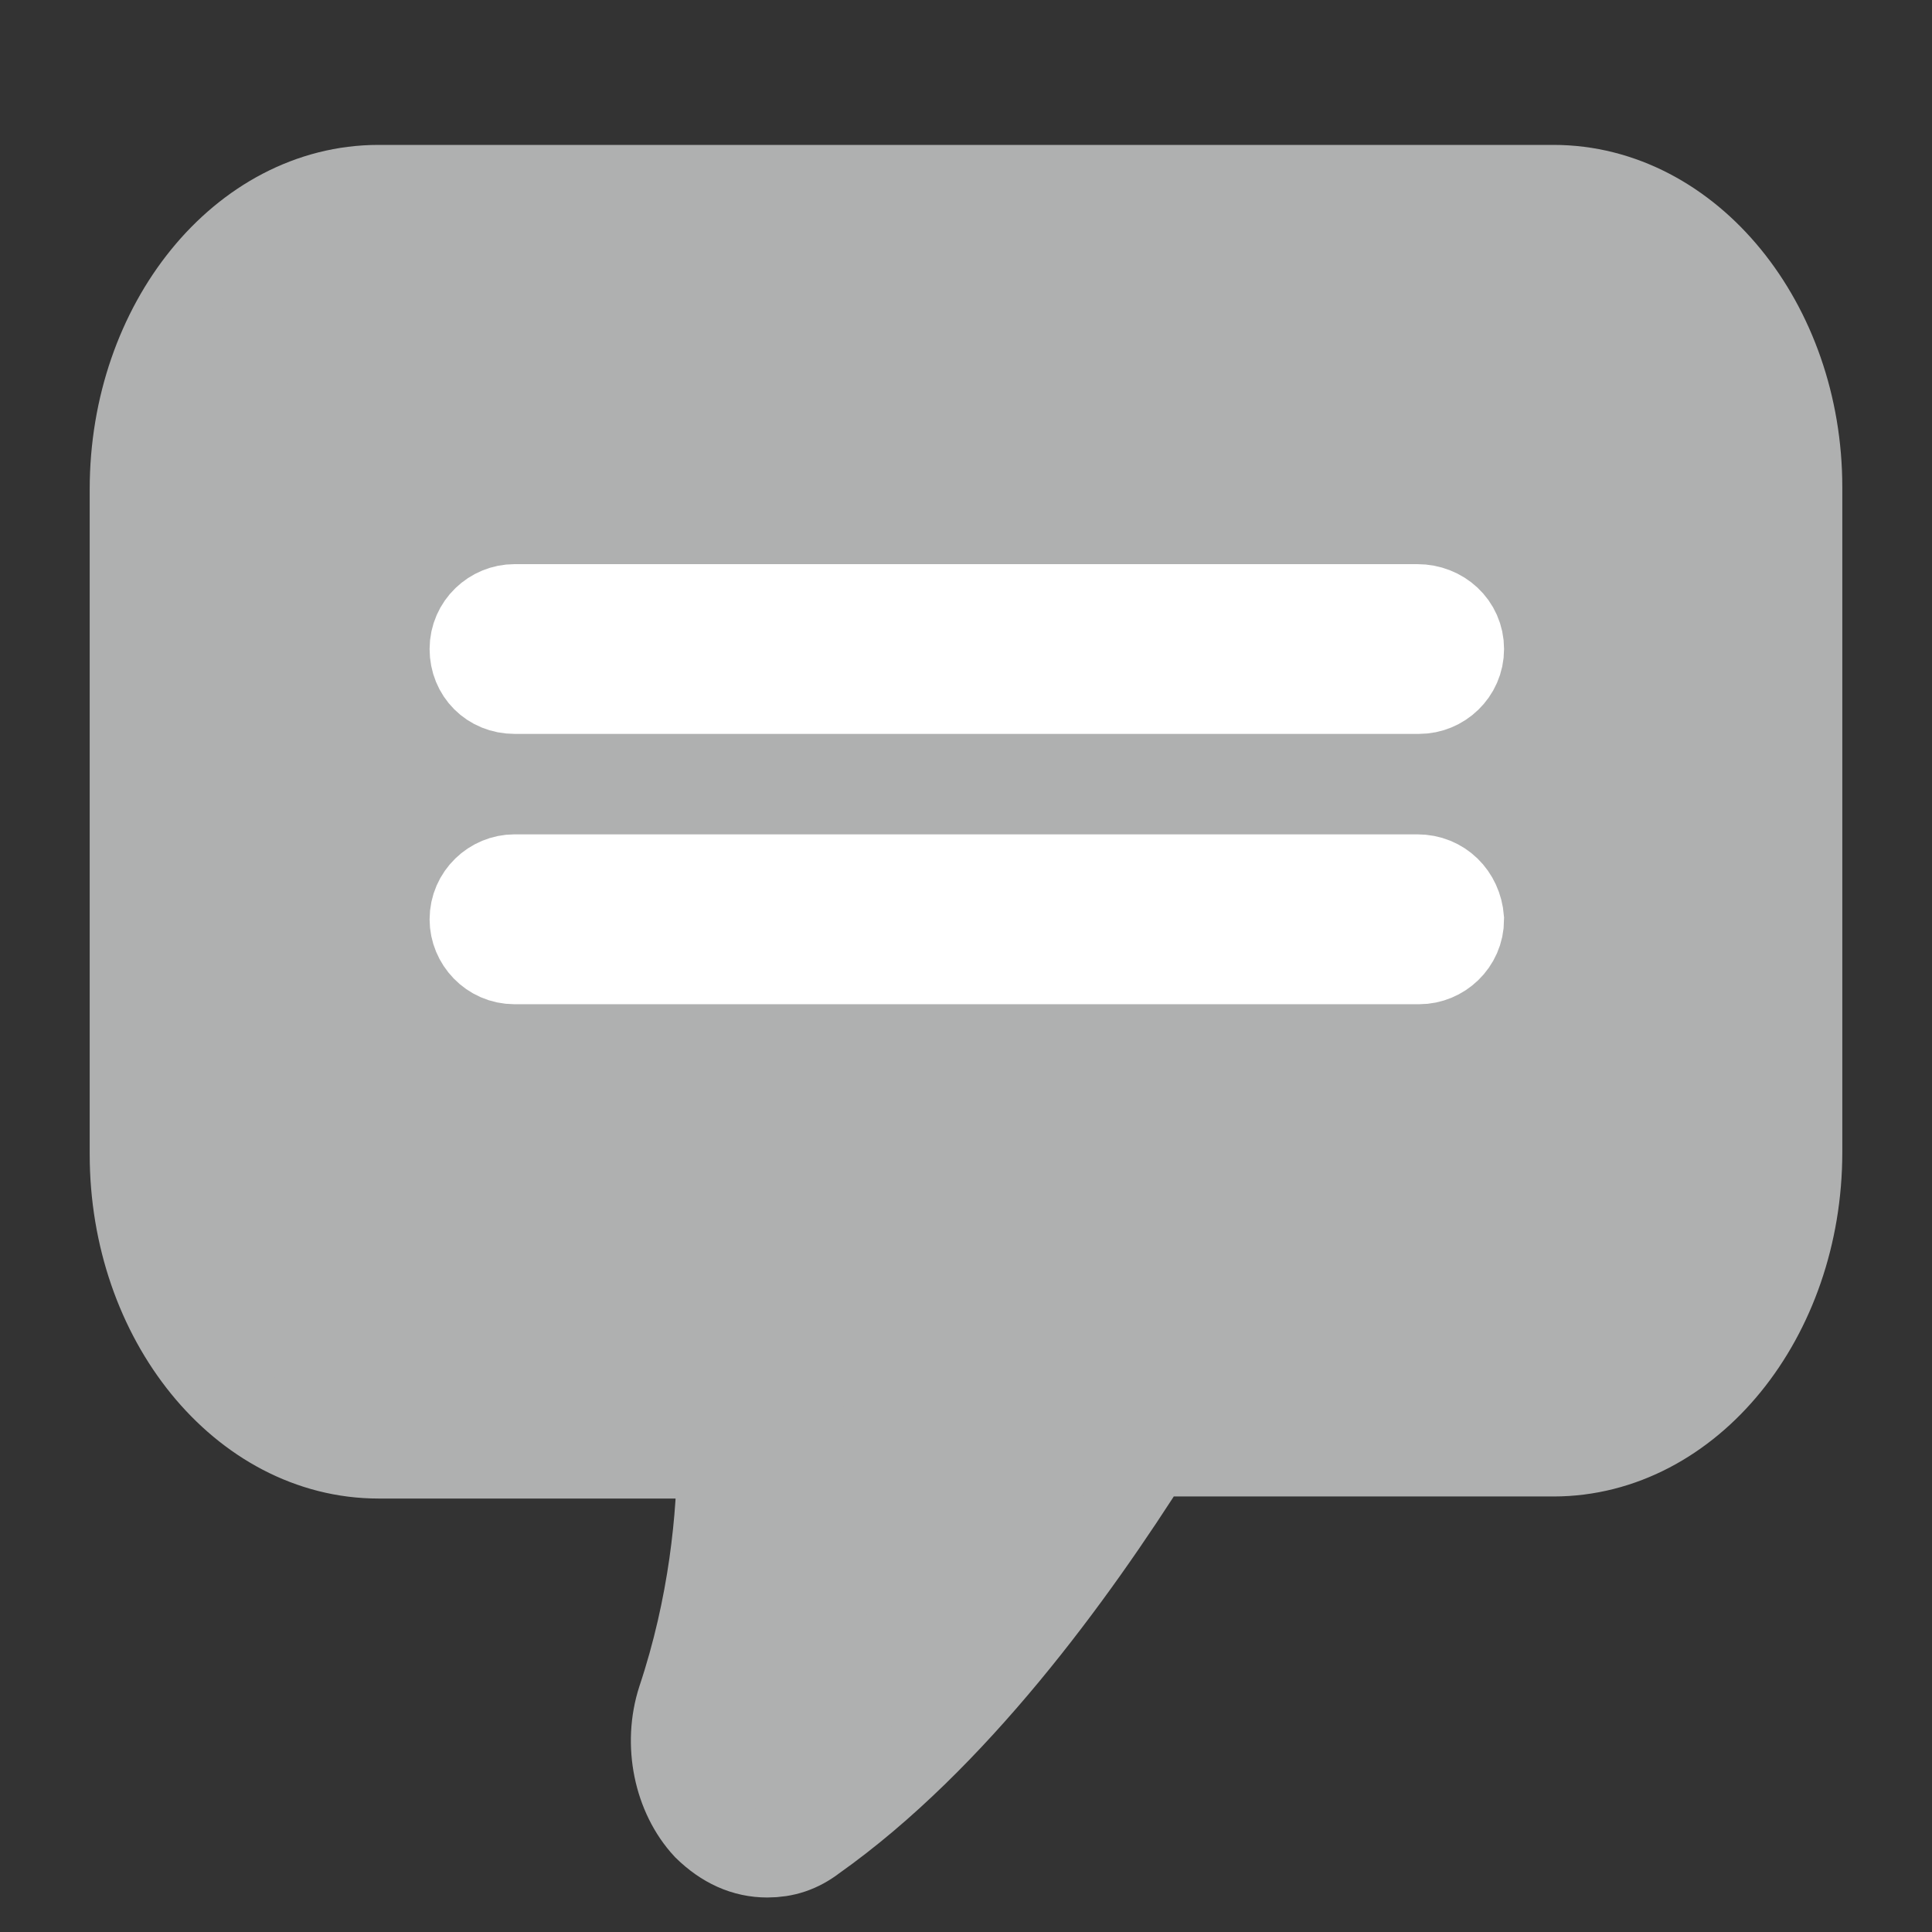 <svg width="14" height="14" viewBox="0 0 14 14" fill="none" xmlns="http://www.w3.org/2000/svg">
<rect x="0" y="0" width="14" height="14" fill="#333333" stroke="none"/>
<path d="M11.257 1.4H2.743C1.783 1.4 1 2.364 1 3.545V8.364C1 9.545 1.783 10.509 2.743 10.509H5.257C5.257 10.991 5.194 11.644 4.966 12.328C4.865 12.639 4.941 12.996 5.143 13.214C5.27 13.338 5.408 13.4 5.56 13.4C5.674 13.4 5.775 13.369 5.876 13.291C6.886 12.576 7.745 11.395 8.314 10.494H11.257C12.217 10.494 13 9.53 13 8.349V3.53C13 2.364 12.217 1.4 11.257 1.4ZM12.482 8.364C12.482 9.188 11.939 9.872 11.257 9.872H8.187C8.099 9.872 8.023 9.918 7.973 9.996C7.543 10.711 6.659 12.032 5.623 12.748C5.56 12.794 5.51 12.748 5.484 12.732C5.459 12.716 5.421 12.654 5.446 12.561C5.75 11.613 5.787 10.742 5.762 10.167C5.762 9.996 5.636 9.856 5.497 9.856L2.743 9.856C2.074 9.856 1.518 9.188 1.518 8.349V3.53C1.518 2.706 2.061 2.022 2.743 2.022H11.257C11.926 2.022 12.482 2.691 12.482 3.53L12.482 8.364Z" fill="#AFB0B0"/>
<path d="M12.482 8.364C12.482 9.188 11.939 9.872 11.257 9.872H8.187C8.099 9.872 8.023 9.918 7.973 9.996C7.543 10.711 6.659 12.032 5.623 12.748C5.56 12.794 5.51 12.748 5.484 12.732C5.459 12.716 5.421 12.654 5.446 12.561C5.75 11.613 5.787 10.742 5.762 10.167C5.762 9.996 5.636 9.856 5.497 9.856L2.743 9.856C2.074 9.856 1.518 9.188 1.518 8.349V3.53C1.518 2.706 2.061 2.022 2.743 2.022H11.257C11.926 2.022 12.482 2.691 12.482 3.53L12.482 8.364Z" fill="#AFB0B0"/>
<path d="M11.257 1.4H2.743C1.783 1.4 1 2.364 1 3.545V8.364C1 9.545 1.783 10.509 2.743 10.509H5.257C5.257 10.991 5.194 11.644 4.966 12.328C4.865 12.639 4.941 12.996 5.143 13.214C5.27 13.338 5.408 13.4 5.56 13.4C5.674 13.4 5.775 13.369 5.876 13.291C6.886 12.576 7.745 11.395 8.314 10.494H11.257C12.217 10.494 13 9.53 13 8.349V3.53C13 2.364 12.217 1.4 11.257 1.4ZM12.482 8.364C12.482 9.188 11.939 9.872 11.257 9.872H8.187C8.099 9.872 8.023 9.918 7.973 9.996C7.543 10.711 6.659 12.032 5.623 12.748C5.56 12.794 5.51 12.748 5.484 12.732C5.459 12.716 5.421 12.654 5.446 12.561C5.75 11.613 5.787 10.742 5.762 10.167C5.762 9.996 5.636 9.856 5.497 9.856L2.743 9.856C2.074 9.856 1.518 9.188 1.518 8.349V3.53C1.518 2.706 2.061 2.022 2.743 2.022H11.257C11.926 2.022 12.482 2.691 12.482 3.53L12.482 8.364Z" stroke="#AFB0B0" stroke-width="0.7"/>
<path d="M12.482 8.364C12.482 9.188 11.939 9.872 11.257 9.872H8.187C8.099 9.872 8.023 9.918 7.973 9.996C7.543 10.711 6.659 12.032 5.623 12.748C5.56 12.794 5.51 12.748 5.484 12.732C5.459 12.716 5.421 12.654 5.446 12.561C5.75 11.613 5.787 10.742 5.762 10.167C5.762 9.996 5.636 9.856 5.497 9.856L2.743 9.856C2.074 9.856 1.518 9.188 1.518 8.349V3.53C1.518 2.706 2.061 2.022 2.743 2.022H11.257C11.926 2.022 12.482 2.691 12.482 3.53L12.482 8.364Z" stroke="#AFB0B0" stroke-width="0.7"/>
<path d="M10.271 4.438H3.728C3.589 4.438 3.463 4.551 3.463 4.703C3.463 4.854 3.577 4.968 3.728 4.968H10.284C10.423 4.968 10.549 4.854 10.549 4.703C10.549 4.551 10.423 4.438 10.271 4.438H10.271Z" fill="#AFB0B0" stroke="white" stroke-width="0.7"/>
<path d="M10.271 6.396H3.728C3.589 6.396 3.463 6.51 3.463 6.662C3.463 6.801 3.577 6.927 3.728 6.927H10.284C10.423 6.927 10.549 6.813 10.549 6.662C10.537 6.51 10.423 6.396 10.271 6.396H10.271Z" fill="#AFB0B0" stroke="white" stroke-width="0.7"/>
</svg>
